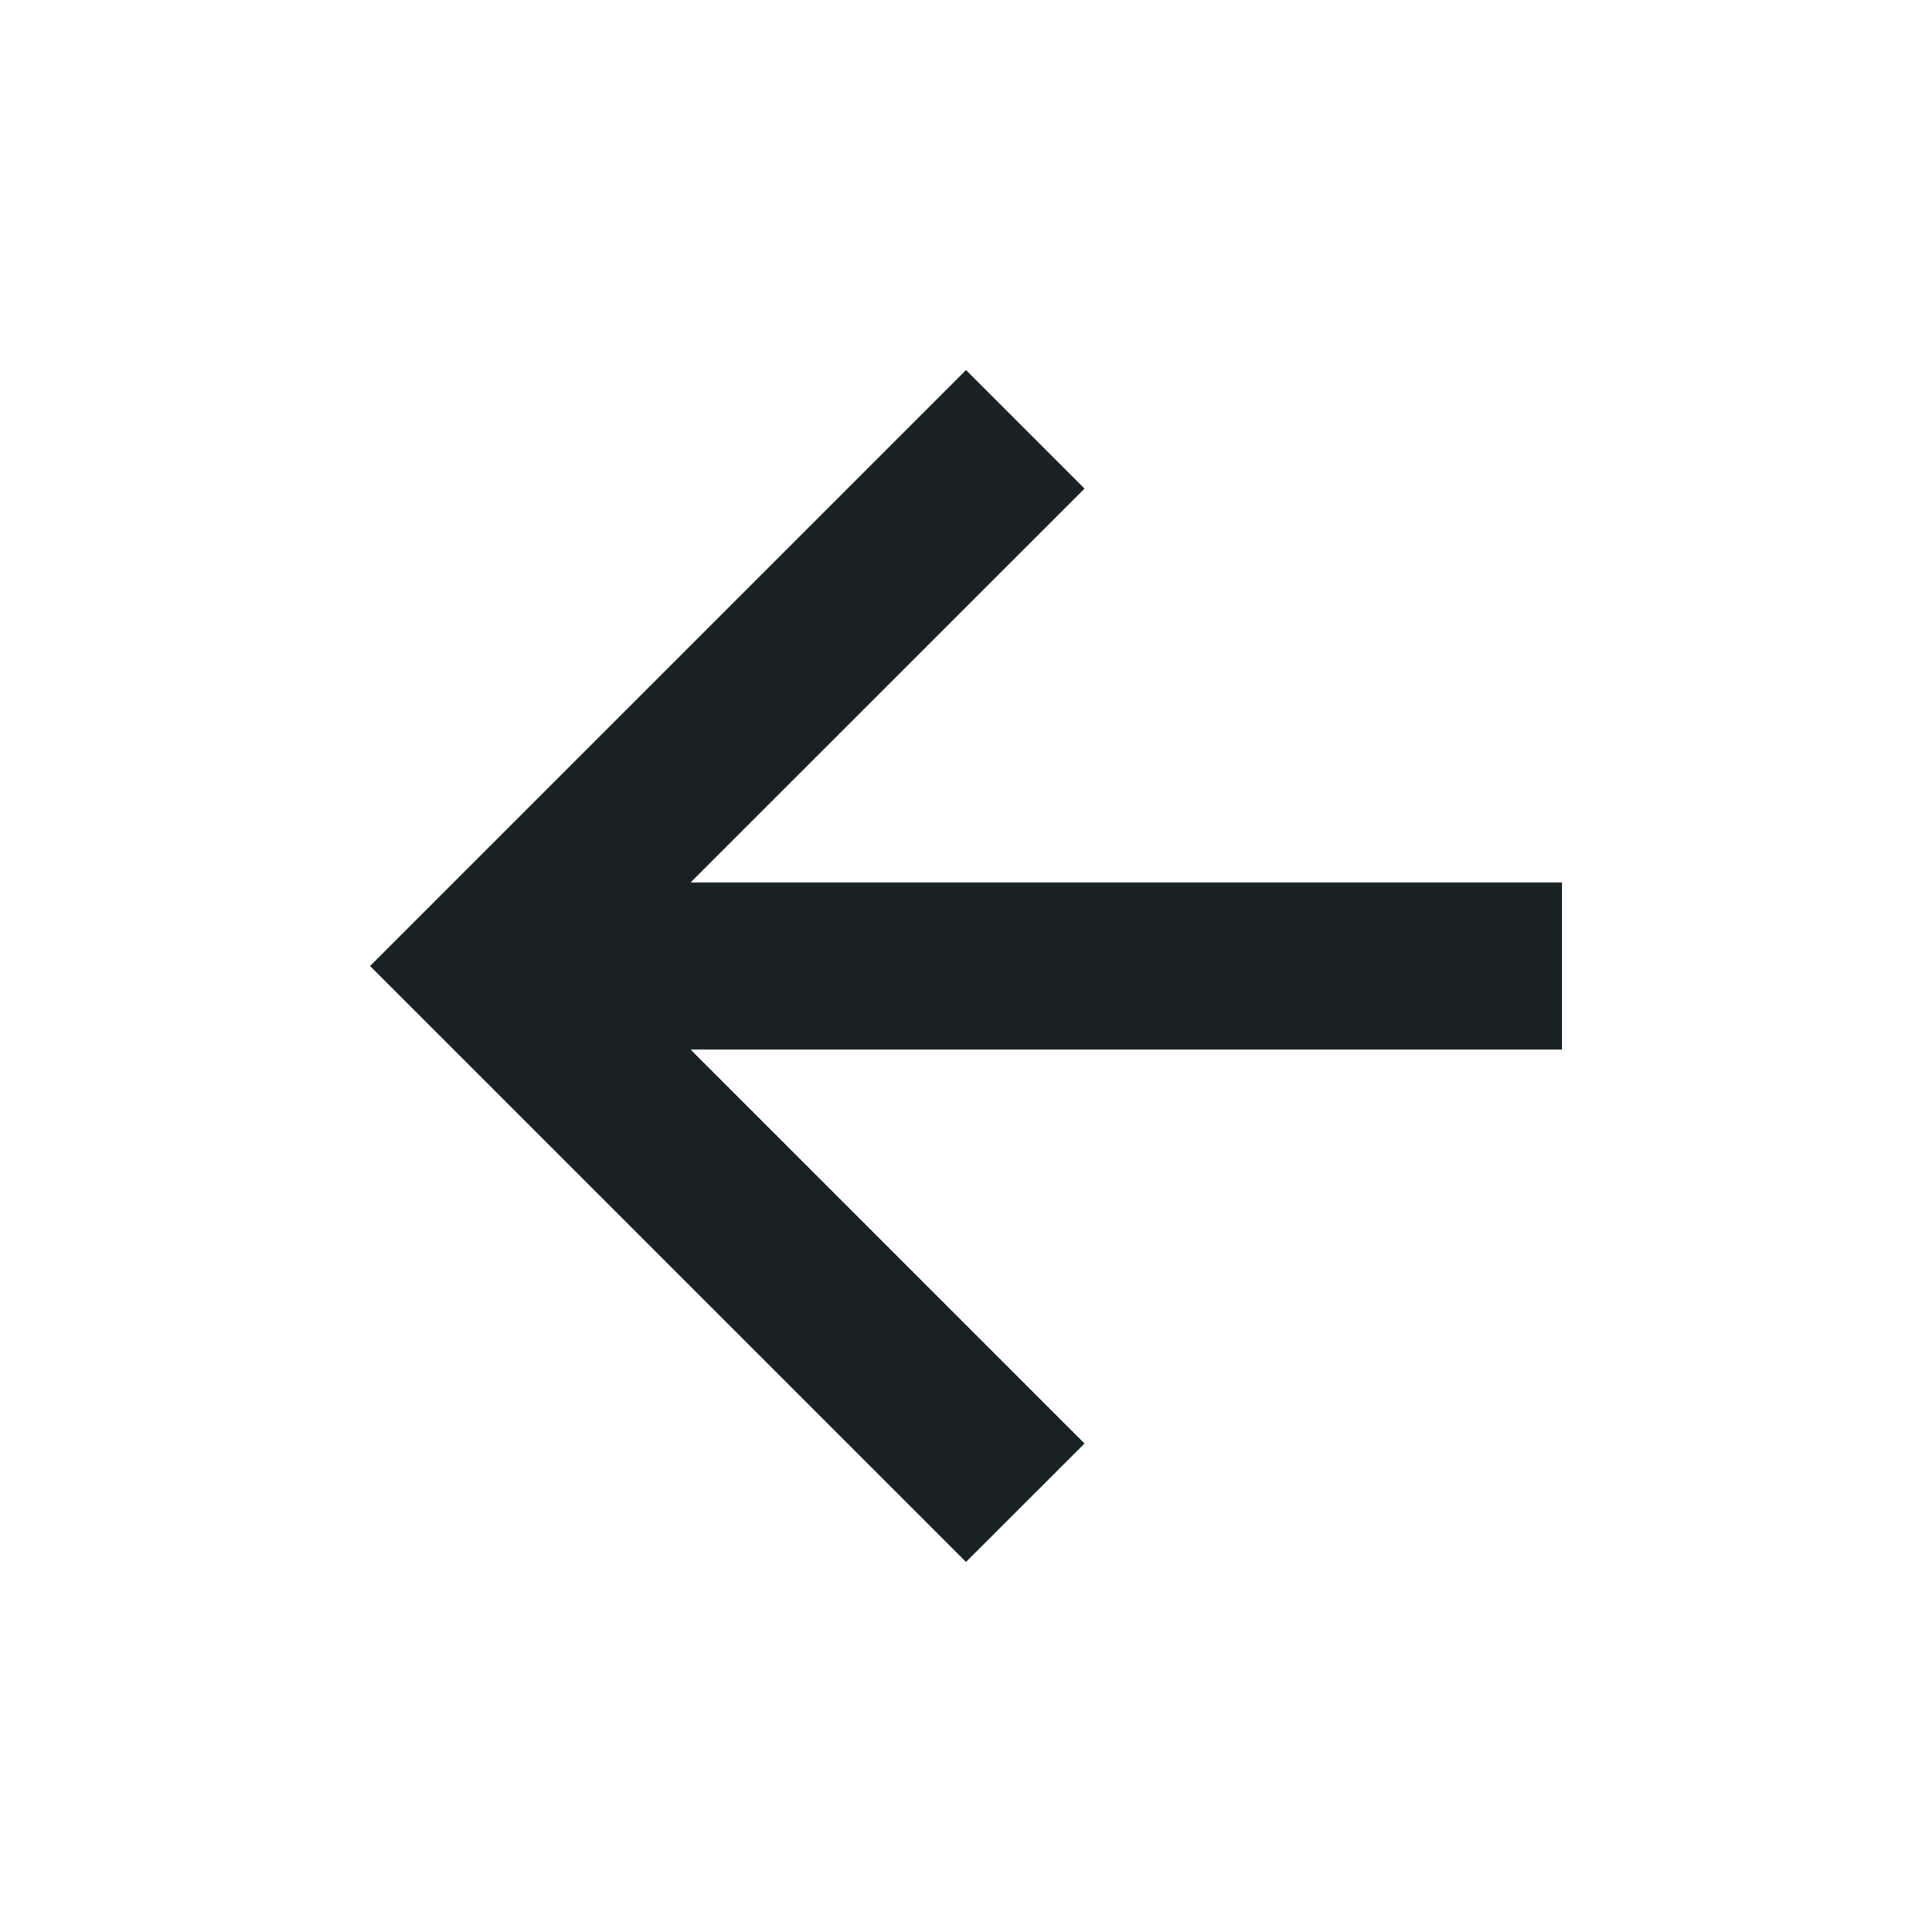 <svg width="20" height="20" viewBox="0 0 20 20" fill="none" xmlns="http://www.w3.org/2000/svg">
<path d="M7.149 10.865L11.227 14.943L10 16.169L3.831 10L10 3.831L11.227 5.058L7.149 9.135H16.169V10.865H7.149Z" fill="#192222"/>
</svg>
